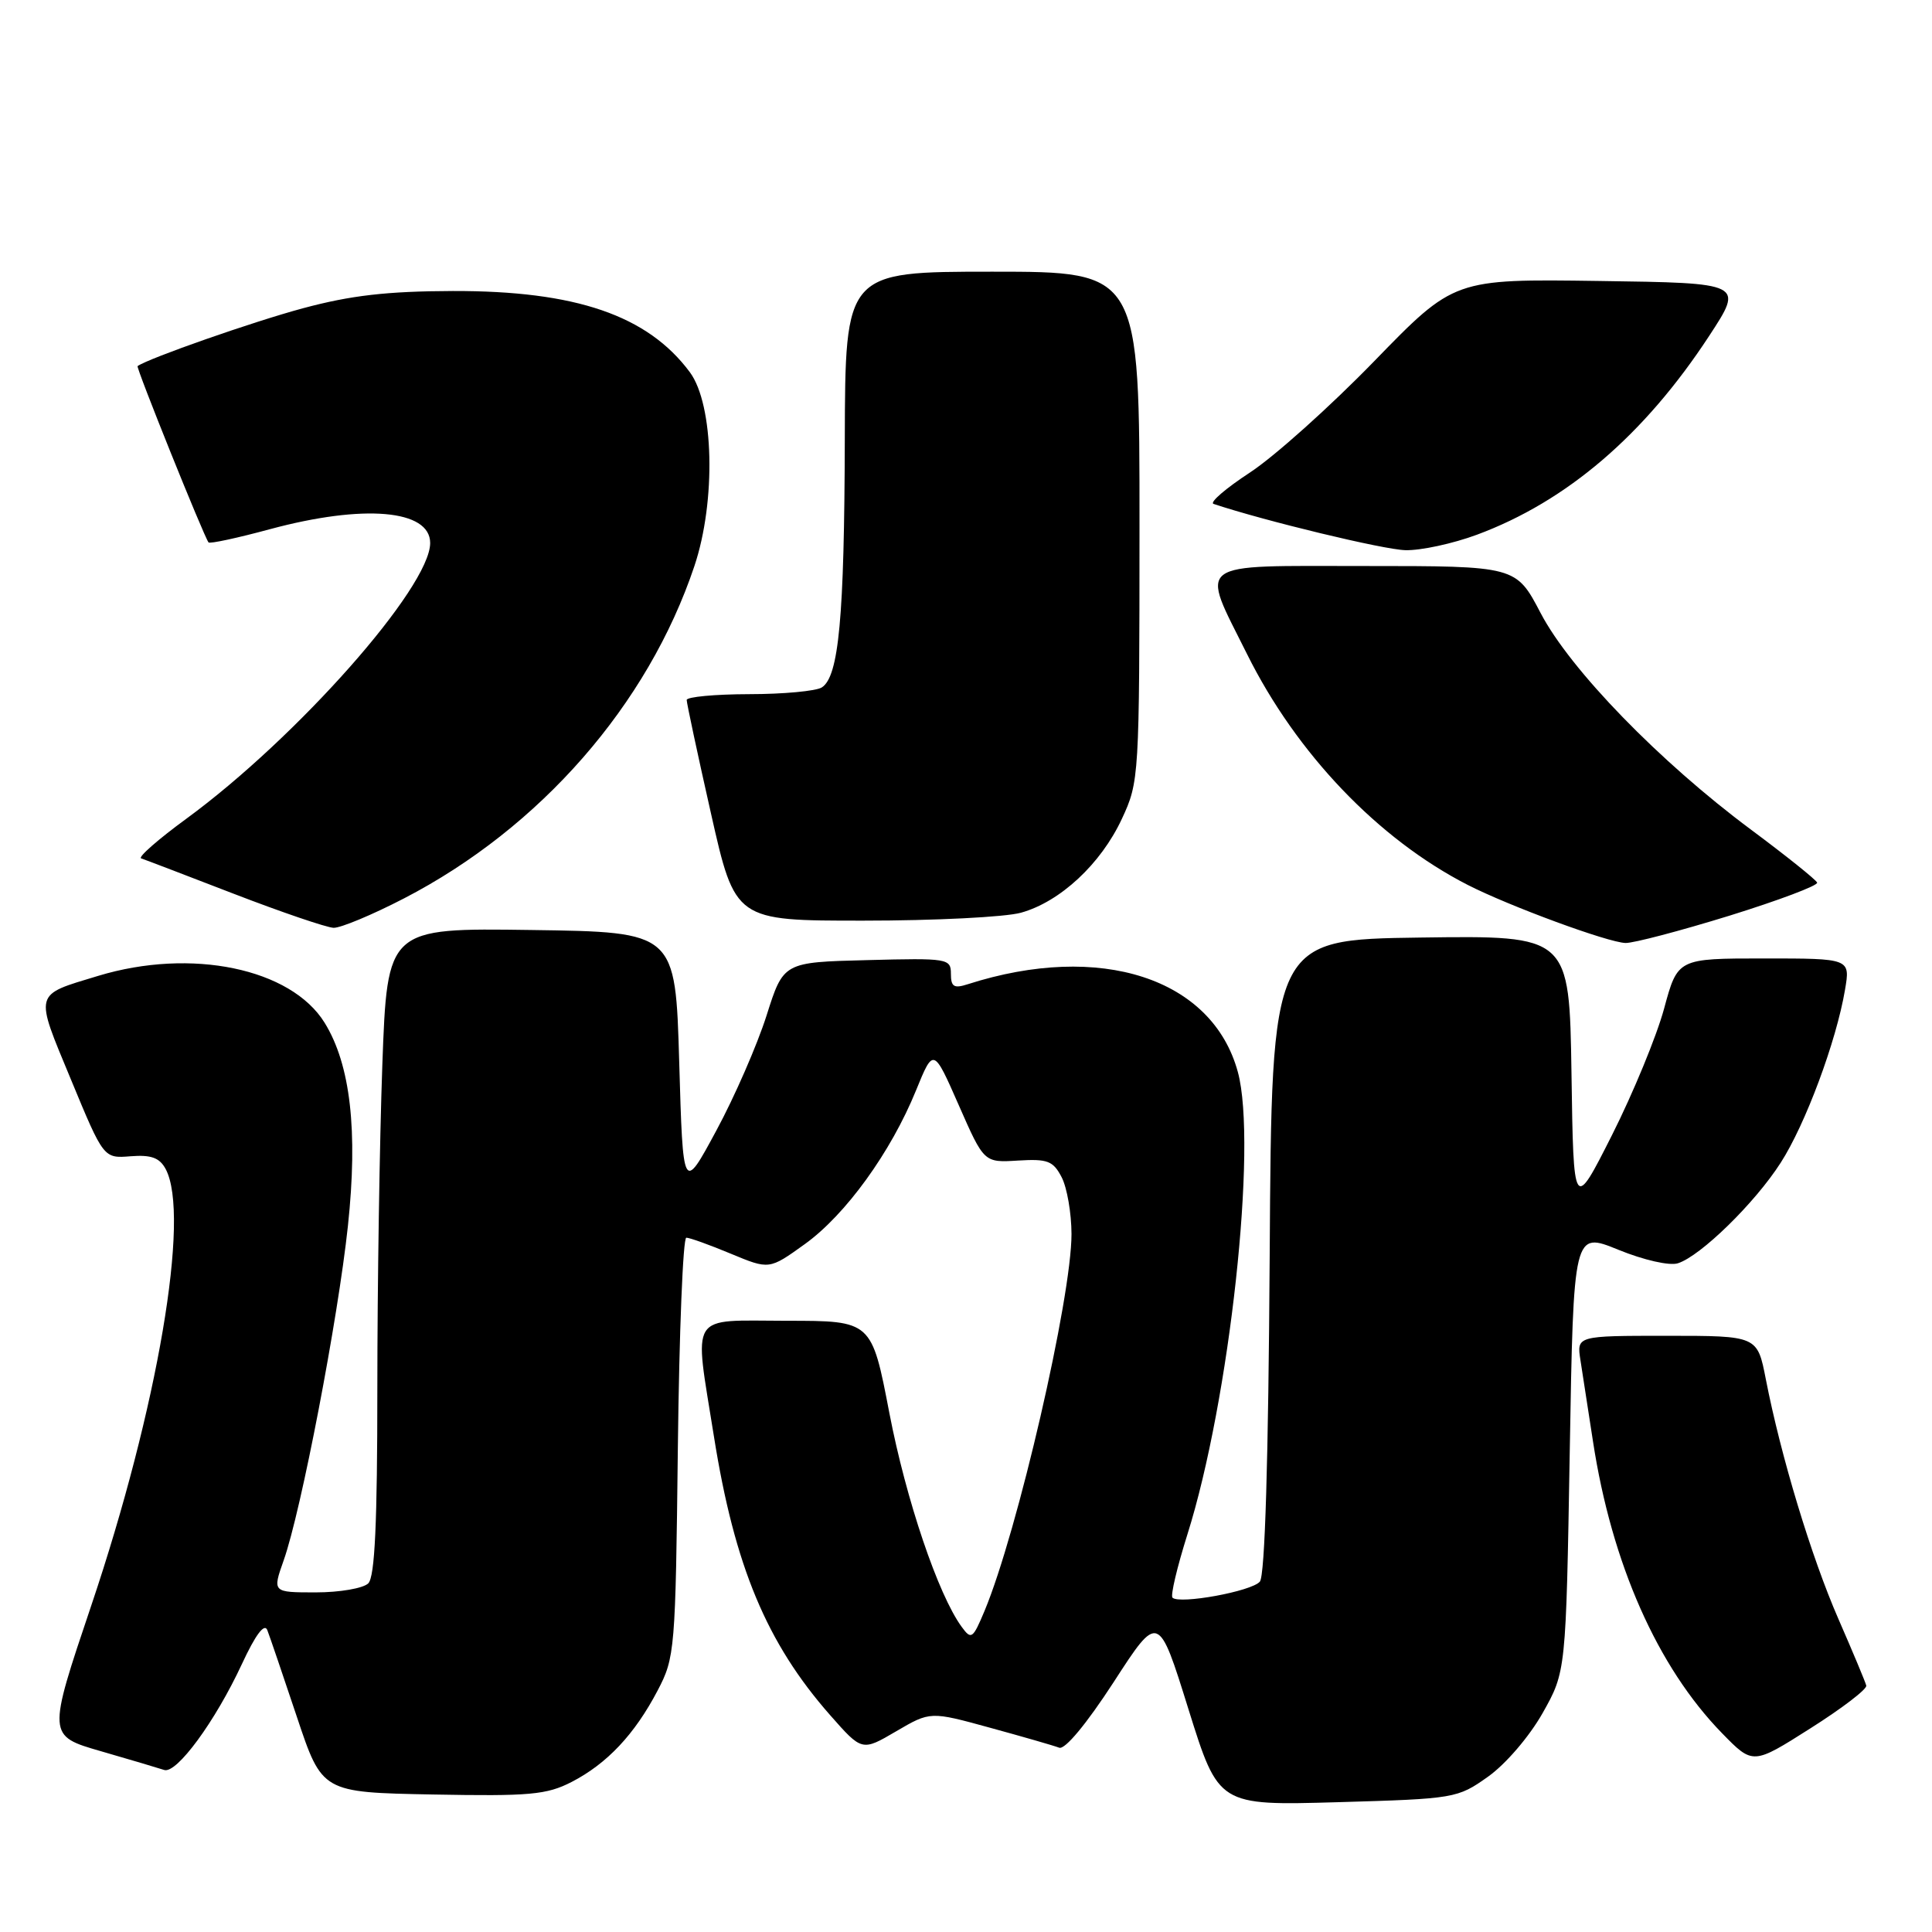 <?xml version="1.0" encoding="UTF-8" standalone="no"?>
<!DOCTYPE svg PUBLIC "-//W3C//DTD SVG 1.1//EN" "http://www.w3.org/Graphics/SVG/1.1/DTD/svg11.dtd" >
<svg xmlns="http://www.w3.org/2000/svg" xmlns:xlink="http://www.w3.org/1999/xlink" version="1.1" viewBox="0 0 256 256">
 <g >
 <path fill="currentColor"
d=" M 197.17 235.42 C 199.50 233.77 202.64 230.11 204.40 227.00 C 207.50 221.50 207.50 221.50 208.00 192.34 C 208.50 163.18 208.50 163.18 214.44 165.60 C 217.80 166.97 221.23 167.75 222.33 167.39 C 225.33 166.44 232.54 159.40 235.95 154.07 C 239.24 148.96 243.32 137.97 244.47 131.17 C 245.18 127.00 245.18 127.00 233.74 127.00 C 222.30 127.00 222.30 127.00 220.50 133.65 C 219.51 137.30 216.40 144.84 213.60 150.40 C 208.50 160.50 208.50 160.50 208.23 142.23 C 207.95 123.96 207.95 123.96 188.23 124.23 C 168.50 124.50 168.50 124.50 168.24 166.41 C 168.07 193.55 167.61 208.76 166.94 209.57 C 165.87 210.86 156.28 212.61 155.36 211.70 C 155.08 211.42 155.97 207.66 157.33 203.34 C 162.94 185.57 166.64 151.64 164.02 142.04 C 160.64 129.61 145.79 124.79 128.25 130.41 C 126.40 131.01 126.00 130.76 126.00 129.03 C 126.00 127.01 125.60 126.94 114.90 127.22 C 103.81 127.50 103.81 127.50 101.57 134.57 C 100.33 138.46 97.34 145.33 94.91 149.82 C 90.50 158.00 90.50 158.00 90.00 140.75 C 89.50 123.50 89.50 123.50 70.41 123.23 C 51.32 122.96 51.32 122.96 50.66 141.14 C 50.30 151.14 50.00 170.41 50.00 183.96 C 50.00 201.79 49.67 208.93 48.80 209.80 C 48.14 210.46 45.01 211.00 41.84 211.00 C 36.09 211.00 36.09 211.00 37.59 206.75 C 39.90 200.24 44.78 174.81 46.10 162.45 C 47.45 149.84 46.44 141.07 43.02 135.53 C 38.56 128.31 25.34 125.57 13.00 129.31 C 4.40 131.92 4.55 131.34 9.40 143.04 C 13.73 153.50 13.73 153.50 17.31 153.21 C 20.03 153.00 21.14 153.40 21.95 154.90 C 25.25 161.07 20.90 186.61 12.09 212.75 C 6.28 230.00 6.28 230.00 13.39 232.05 C 17.30 233.18 21.07 234.30 21.76 234.53 C 23.40 235.07 28.52 228.10 32.05 220.50 C 33.86 216.60 35.04 215.03 35.42 216.00 C 35.74 216.82 37.50 222.00 39.34 227.50 C 42.68 237.50 42.68 237.50 57.33 237.78 C 70.19 238.02 72.43 237.82 75.74 236.12 C 80.43 233.70 84.09 229.82 87.14 224.00 C 89.43 219.64 89.51 218.66 89.82 191.75 C 90.00 176.49 90.50 164.00 90.94 164.00 C 91.38 164.00 94.03 164.95 96.83 166.12 C 101.93 168.24 101.93 168.24 106.63 164.86 C 112.04 160.98 118.05 152.67 121.38 144.48 C 123.69 138.82 123.69 138.82 127.04 146.44 C 130.39 154.06 130.39 154.06 134.89 153.78 C 138.82 153.54 139.55 153.82 140.68 156.00 C 141.39 157.38 141.97 160.75 141.98 163.50 C 141.99 171.96 134.83 202.98 130.45 213.47 C 128.90 217.16 128.70 217.31 127.43 215.57 C 124.31 211.31 120.06 198.72 117.85 187.26 C 115.50 175.01 115.50 175.01 104.25 175.01 C 91.10 175.00 91.95 173.65 94.60 190.34 C 97.33 207.52 101.59 217.72 110.01 227.28 C 114.22 232.06 114.22 232.06 118.74 229.41 C 123.27 226.76 123.27 226.76 131.17 228.93 C 135.52 230.12 139.65 231.31 140.35 231.58 C 141.11 231.87 143.96 228.44 147.56 222.90 C 153.50 213.72 153.50 213.72 157.48 226.49 C 161.47 239.25 161.47 239.25 177.26 238.80 C 192.78 238.35 193.13 238.29 197.17 235.42 Z  M 247.29 223.35 C 247.18 222.88 245.51 218.90 243.59 214.50 C 240.01 206.30 235.97 192.96 233.98 182.75 C 232.86 177.00 232.86 177.00 220.88 177.00 C 208.91 177.00 208.91 177.00 209.42 180.25 C 209.70 182.04 210.45 186.88 211.08 191.00 C 213.56 207.18 219.62 220.89 228.19 229.67 C 232.27 233.85 232.27 233.85 239.88 229.02 C 244.07 226.37 247.41 223.82 247.29 223.35 Z  M 229.17 121.33 C 235.70 119.30 240.93 117.33 240.78 116.95 C 240.62 116.56 236.68 113.40 232.00 109.92 C 219.90 100.92 208.08 88.75 204.15 81.25 C 200.88 75.00 200.88 75.00 180.83 75.00 C 157.92 75.00 159.02 74.18 165.24 86.67 C 171.79 99.85 182.63 111.19 194.47 117.25 C 199.99 120.07 213.08 124.89 215.39 124.95 C 216.43 124.98 222.63 123.35 229.17 121.33 Z  M 53.52 119.05 C 71.58 109.71 85.86 93.37 92.01 75.01 C 94.90 66.39 94.60 53.63 91.41 49.32 C 85.82 41.79 76.30 38.52 60.00 38.56 C 51.28 38.59 46.48 39.14 40.13 40.85 C 33.55 42.62 19.72 47.46 18.23 48.51 C 18.00 48.68 26.97 70.98 27.63 71.87 C 27.79 72.08 31.45 71.29 35.77 70.12 C 48.20 66.77 57.00 67.53 57.00 71.95 C 57.00 77.81 39.38 97.73 24.70 108.48 C 20.95 111.22 18.25 113.59 18.70 113.74 C 19.14 113.88 24.68 116.00 31.00 118.44 C 37.33 120.88 43.26 122.90 44.20 122.94 C 45.13 122.97 49.33 121.22 53.52 119.05 Z  M 135.28 120.94 C 140.47 119.50 145.87 114.48 148.65 108.51 C 150.95 103.58 150.98 102.99 150.99 69.75 C 151.00 36.00 151.00 36.00 131.50 36.00 C 112.00 36.00 112.00 36.00 111.94 58.25 C 111.88 81.85 111.15 89.66 108.89 91.09 C 108.13 91.57 103.79 91.98 99.25 91.98 C 94.71 91.99 91.00 92.34 90.99 92.75 C 90.99 93.16 92.43 99.91 94.20 107.75 C 97.41 122.00 97.41 122.00 114.45 121.99 C 123.83 121.99 133.20 121.52 135.28 120.94 Z  M 195.71 70.85 C 207.61 66.43 217.88 57.64 226.48 44.50 C 231.06 37.50 231.06 37.50 211.87 37.23 C 192.68 36.96 192.68 36.96 182.09 47.86 C 176.26 53.86 168.86 60.49 165.64 62.60 C 162.42 64.71 160.24 66.58 160.80 66.77 C 167.58 69.03 183.33 72.83 186.21 72.90 C 188.25 72.96 192.53 72.03 195.71 70.85 Z "/>
</g>
</svg>